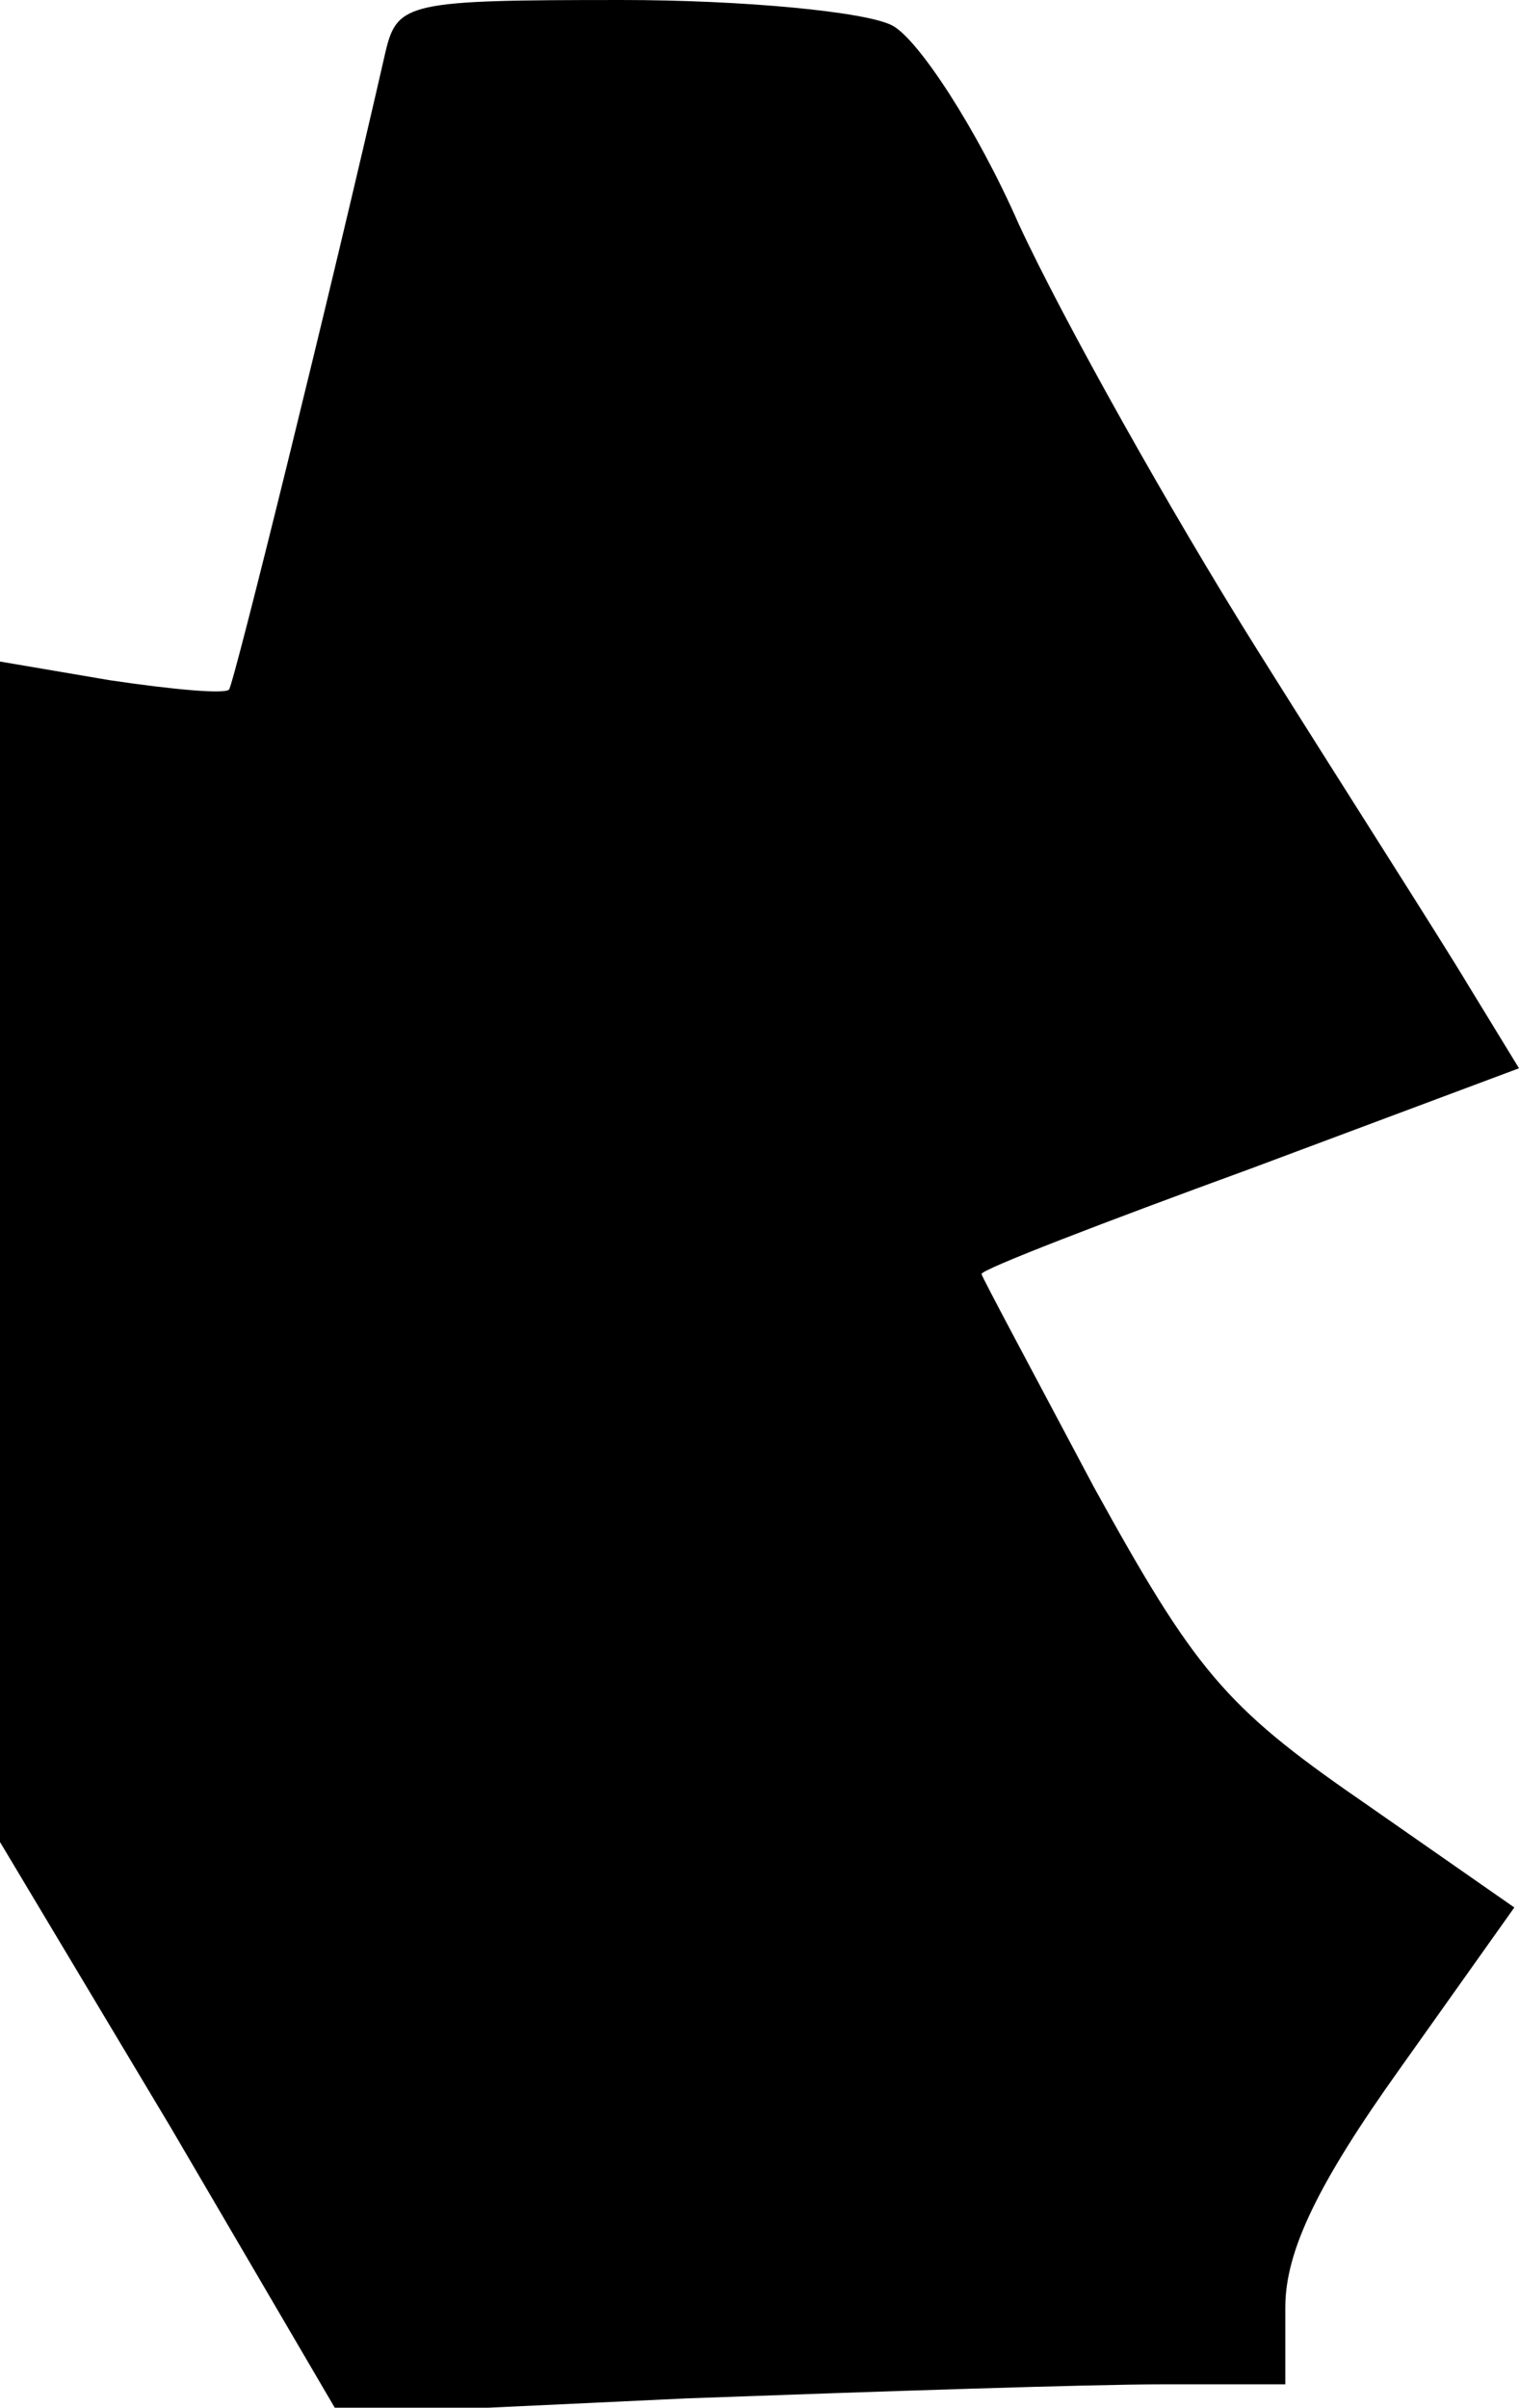 <?xml version="1.0" standalone="no"?>
<!DOCTYPE svg PUBLIC "-//W3C//DTD SVG 20010904//EN"
 "http://www.w3.org/TR/2001/REC-SVG-20010904/DTD/svg10.dtd">
<svg version="1.0" xmlns="http://www.w3.org/2000/svg"
 width="65pt" height="103pt" viewBox="0 0 65 103"
 preserveAspectRatio="xMidYMid meet">
<g transform="translate(0,103) scale(0.1,-0.1)"
fill="#000000" stroke="none">
<path fill="#000000" stroke="none" d="M165 1008 c-23 -101 -65 -271 -67 -273
-2 -2 -24 0 -51 4 l-47 8 0 -252 0 -253 73 -122 72 -123 149 7 c82 3 173 6
203 6 l53 0 0 33 c0 24 14 53 49 102 l49 69 -66 46 c-58 40 -71 56 -114 134
-26 49 -48 90 -48 91 0 2 52 22 115 45 l115 43 -22 36 c-12 20 -53 84 -90 143
-37 59 -83 141 -102 182 -18 41 -43 79 -54 85 -11 6 -64 11 -116 11 -91 0 -96
-1 -101 -22z"/>
</g>
</svg>
